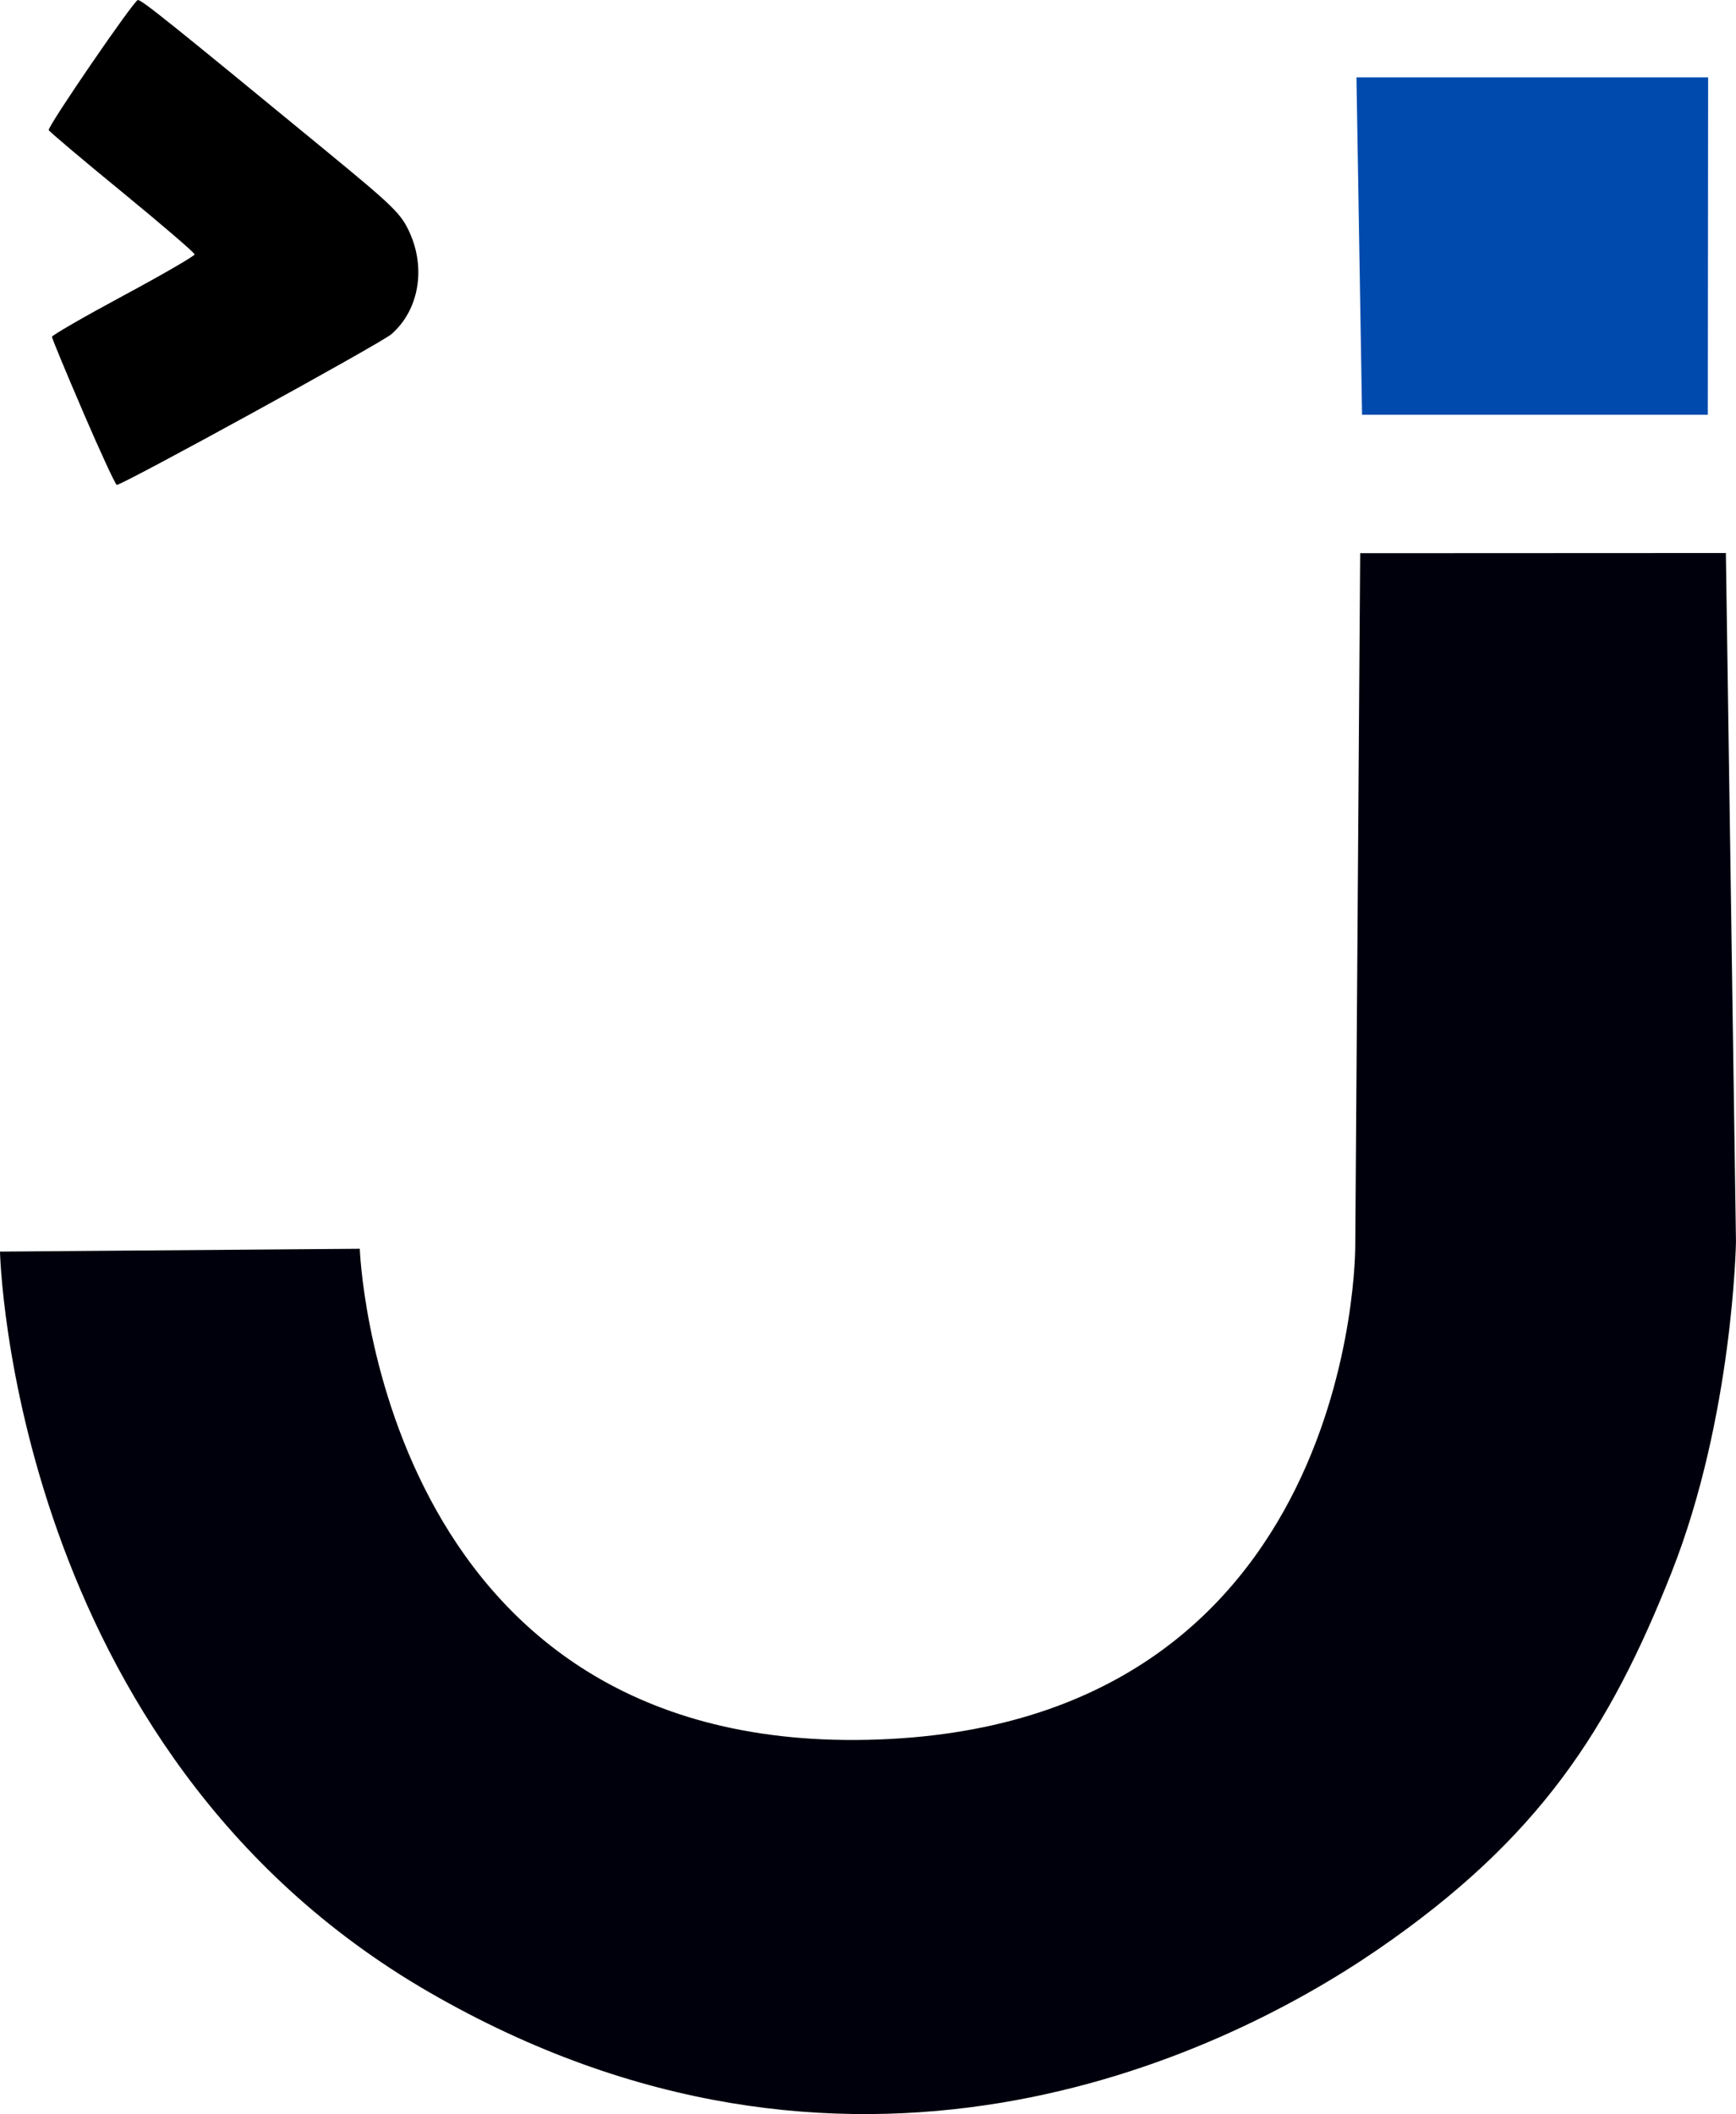 <?xml version="1.0" encoding="UTF-8" standalone="no"?>
<!-- Created with Inkscape (http://www.inkscape.org/) -->

<svg
   width="70.95mm"
   height="86.364mm"
   viewBox="0 0 70.95 86.364"
   version="1.1"
   id="svg1"
   xml:space="preserve"
   xmlns="http://www.w3.org/2000/svg"
   xmlns:svg="http://www.w3.org/2000/svg"><defs
     id="defs1" /><g
     id="layer1"
     transform="translate(-74.593,-98.866)"><path
       style="fill:#000000;stroke-width:0.553"
       d="m 77.994,115.706 c -0.703,-1.632 -1.278,-3.018 -1.277,-3.081 9.9e-4,-0.062 1.313,-0.819 2.916,-1.681 1.603,-0.862 2.914,-1.621 2.914,-1.686 0,-0.065 -1.341,-1.216 -2.979,-2.558 -1.639,-1.342 -2.981,-2.476 -2.984,-2.521 -0.014,-0.202 3.494,-5.313 3.643,-5.313 0.164,0 1.29,0.902 7.662,6.139 2.788,2.291 3.086,2.581 3.435,3.338 0.687,1.492 0.387,3.196 -0.734,4.175 -0.419,0.366 -10.976,6.156 -11.224,6.156 -0.052,0 -0.67,-1.335 -1.373,-2.967 z"
       id="path23" /><path
       style="fill:#004aad;fill-opacity:1;stroke-width:3.189"
       d="m 130.031,102.028 h 14.373 l -0.013,13.781 h -14.131 z"
       id="path24" /><path
       style="opacity:1;fill:#00000d;fill-opacity:1;stroke-width:0.265"
       d="m 130.183,121.465 14.946,-0.007 0.413,28.136 c 0,0 -0.118,7.162 -2.64,13.526 -2.522,6.365 -5.376,10.84 -11.992,15.382 -6.616,4.542 -21.721,11.62 -38.804,1.734 C 75.023,170.35 74.593,149.996 74.593,149.996 l 14.704,-0.116 c 0,0 0.714,20.512 20.771,20.06 20.057,-0.452 19.915,-20.202 19.915,-20.202 z"
       id="path25" /></g></svg>
